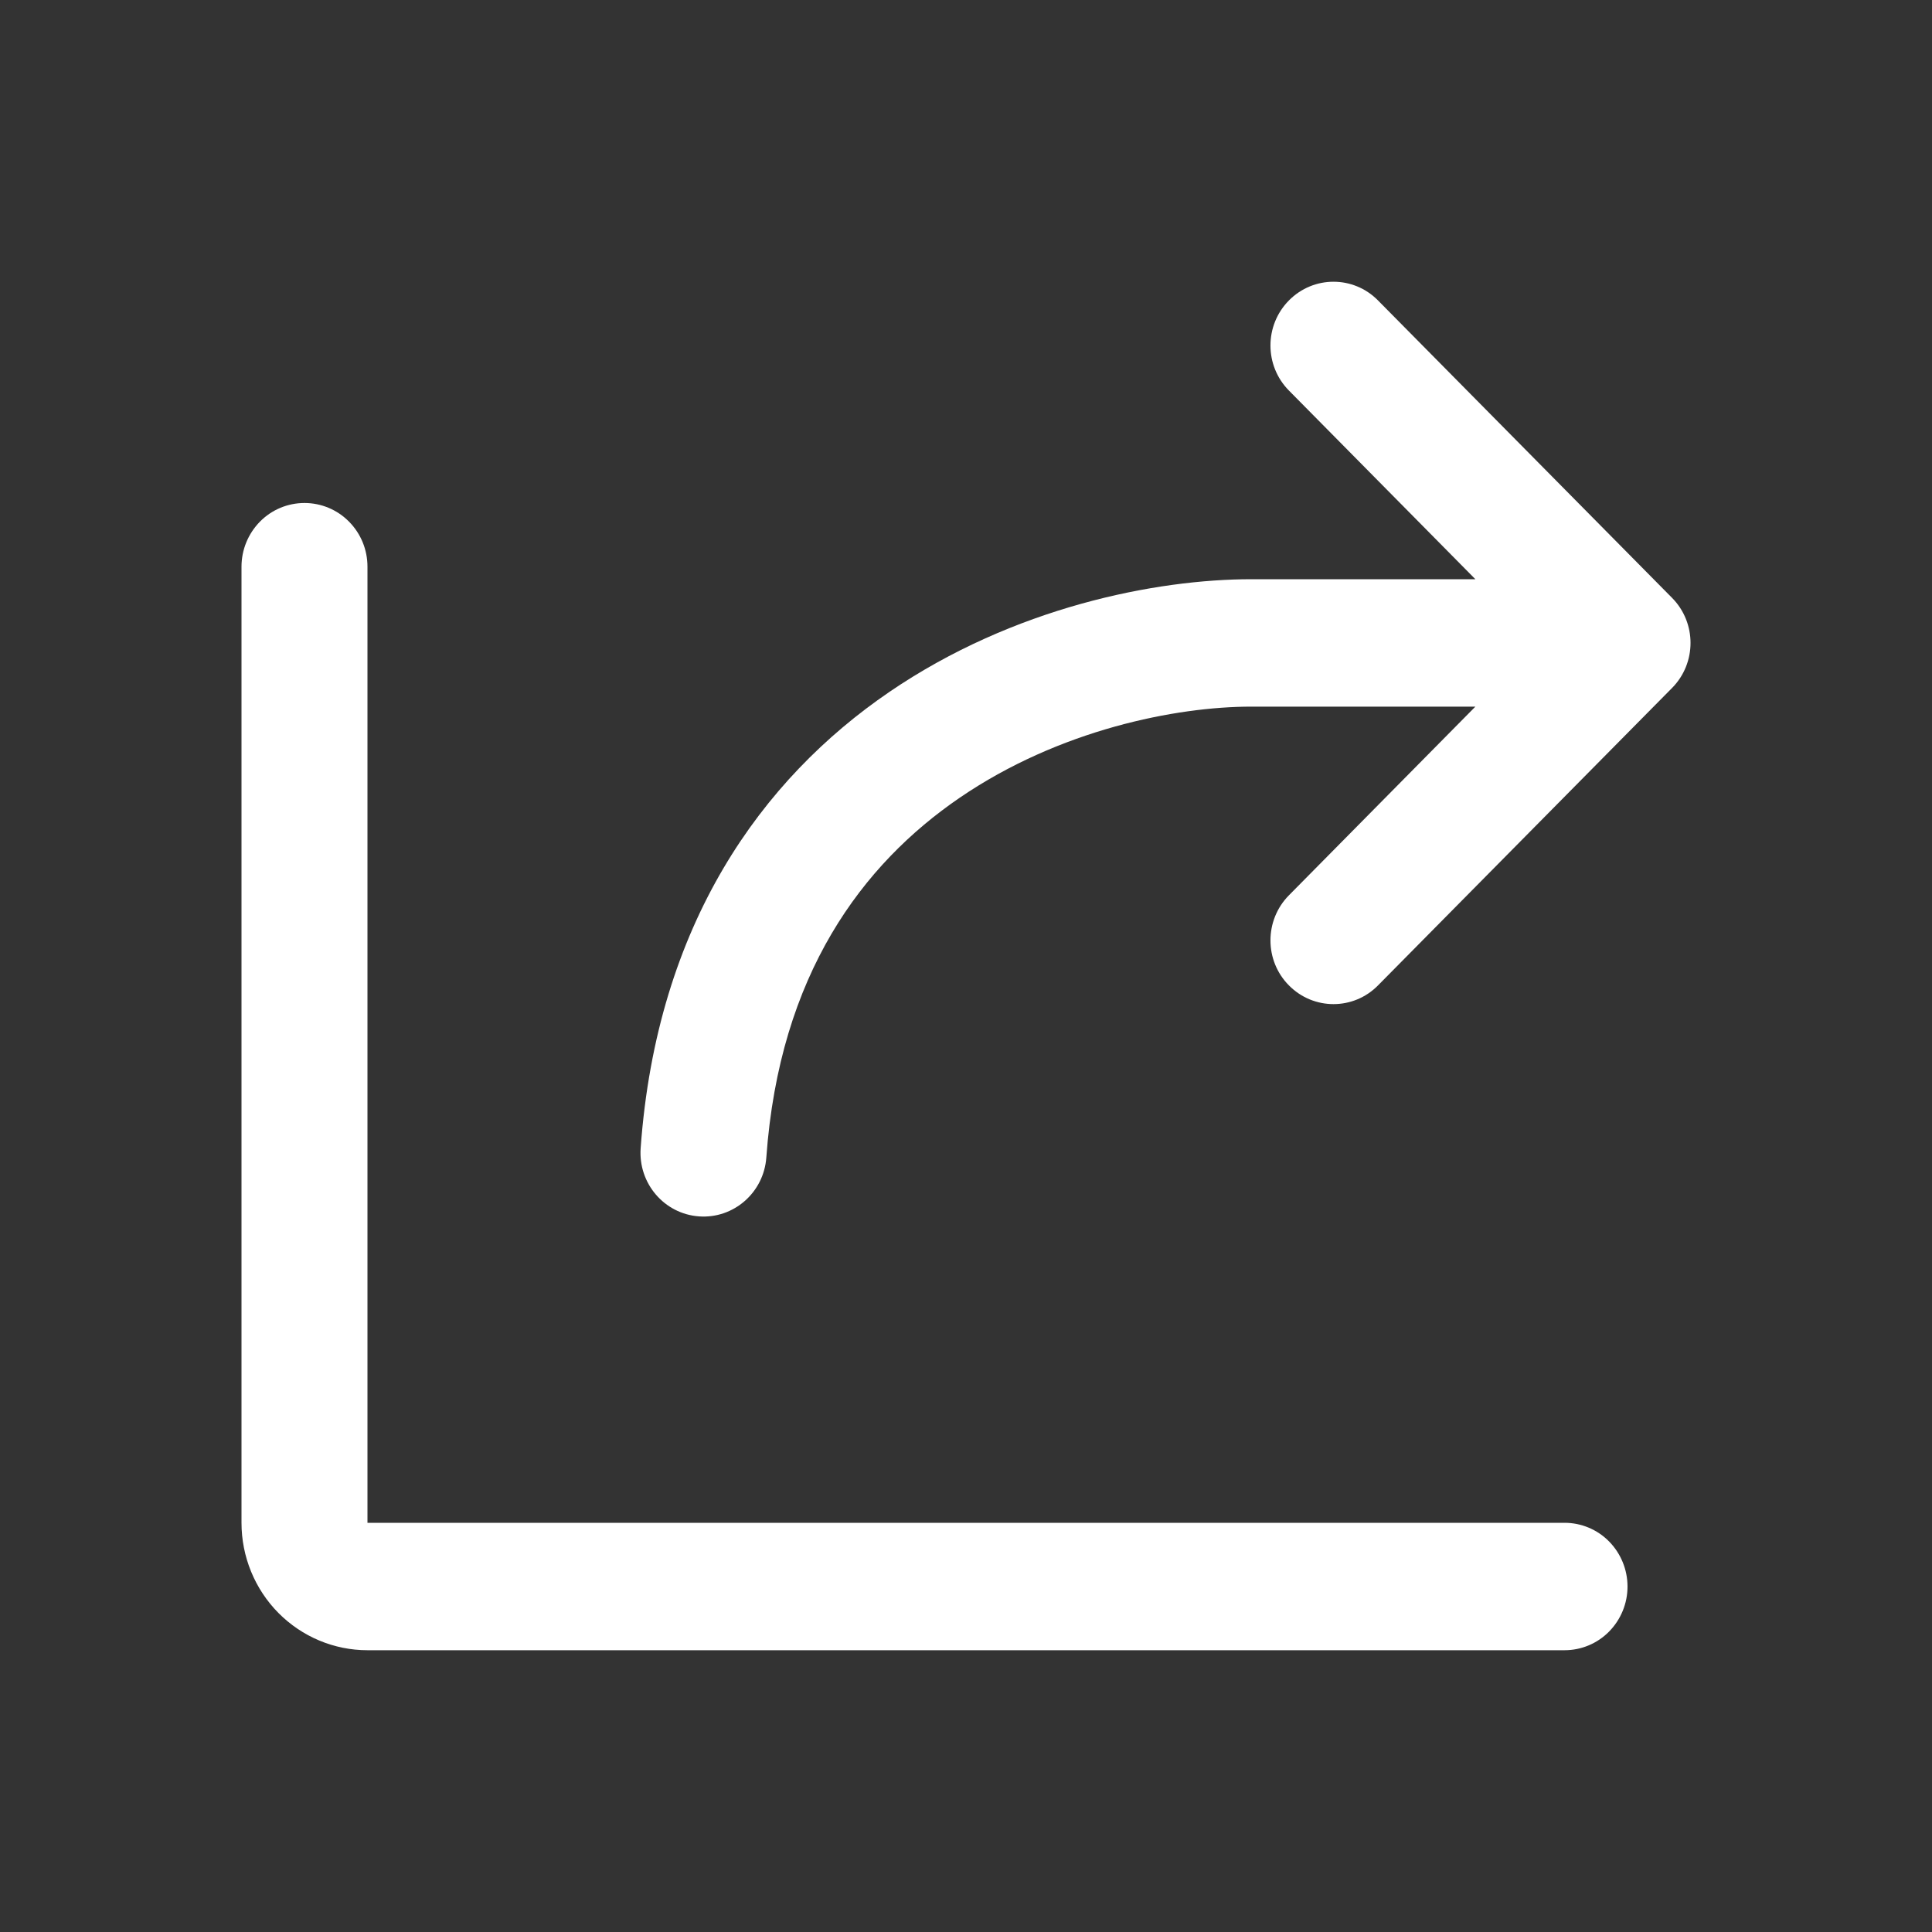 <svg width="20" height="20" viewBox="0 0 20 20" fill="none" xmlns="http://www.w3.org/2000/svg">
<rect x="0" y="0" width="20" height="20" fill="#333333" stroke="none"/>
<g id="Icon/System/share">
<g id="Union">
<path d="M13.343 3.11C13.598 2.852 14.011 2.852 14.265 3.11L17.309 6.189C17.564 6.447 17.564 6.864 17.309 7.122L14.265 10.201C14.011 10.459 13.598 10.459 13.343 10.201C13.088 9.944 13.088 9.526 13.343 9.268L15.273 7.315H12.954C12.175 7.315 10.967 7.553 9.935 8.258C8.931 8.944 8.069 10.084 7.933 11.982C7.907 12.345 7.595 12.618 7.236 12.592C6.876 12.566 6.606 12.25 6.632 11.886C6.799 9.561 7.89 8.062 9.205 7.164C10.492 6.285 11.968 5.996 12.954 5.996H15.273L13.343 4.043C13.088 3.785 13.088 3.368 13.343 3.11Z" fill="white"/>
<path d="M3.804 15.764H16.196C16.369 15.764 16.535 15.833 16.657 15.957C16.779 16.081 16.848 16.249 16.848 16.424C16.848 16.599 16.779 16.766 16.657 16.89C16.535 17.014 16.369 17.083 16.196 17.083H3.804C3.458 17.083 3.127 16.944 2.882 16.697C2.637 16.449 2.5 16.114 2.5 15.764V5.866C2.5 5.691 2.569 5.524 2.691 5.4C2.813 5.276 2.979 5.207 3.152 5.207C3.325 5.207 3.491 5.276 3.613 5.4C3.736 5.524 3.804 5.691 3.804 5.866V15.764Z" fill="white"/>
</g>
</g>
</svg>
